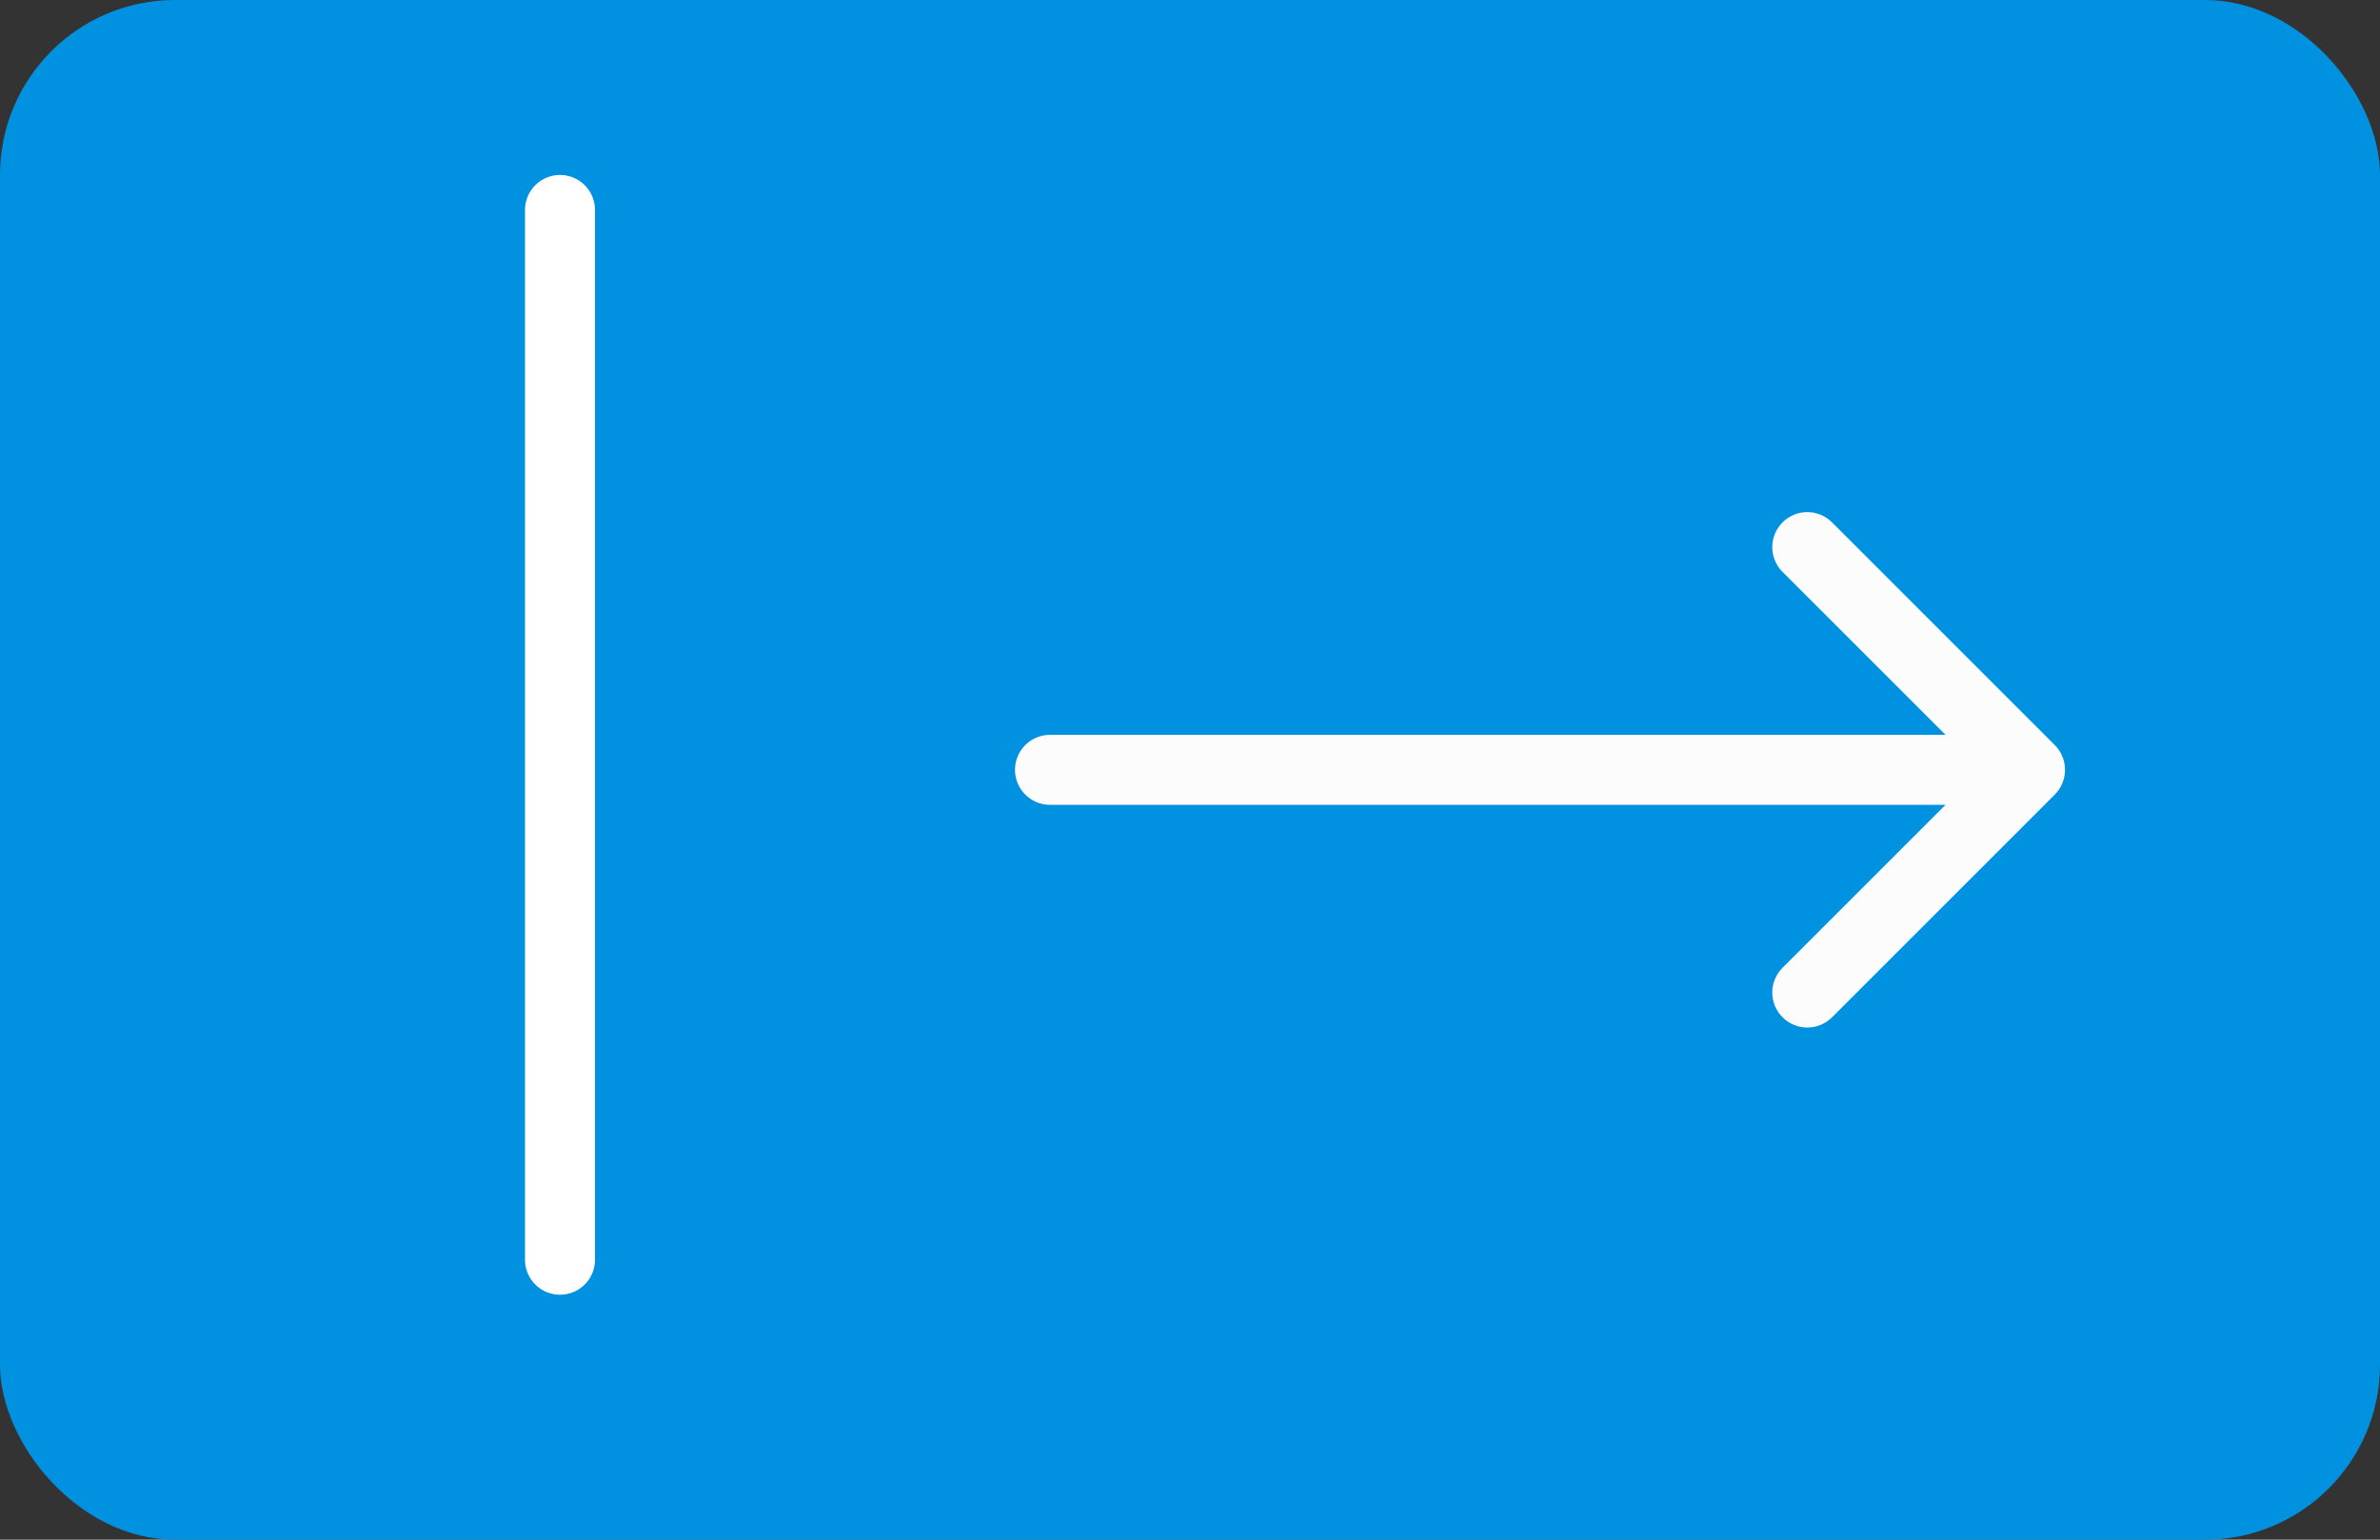 <svg width="34" height="22" viewBox="0 0 34 22" fill="none" xmlns="http://www.w3.org/2000/svg">
<rect x="0" y="0" width="34" height="22" fill="#333333" stroke="none"/>
<rect width="34" height="22" rx="2.5" fill="#0092E1"/>
<path d="M15 10.5C14.724 10.5 14.5 10.724 14.5 11C14.5 11.276 14.724 11.5 15 11.5L15 10.5ZM29.354 11.354C29.549 11.158 29.549 10.842 29.354 10.646L26.172 7.464C25.976 7.269 25.66 7.269 25.465 7.464C25.269 7.66 25.269 7.976 25.465 8.172L28.293 11L25.465 13.828C25.269 14.024 25.269 14.34 25.465 14.536C25.66 14.731 25.976 14.731 26.172 14.536L29.354 11.354ZM15 11.5L29 11.5L29 10.5L15 10.5L15 11.5Z" fill="#FCFCFC"/>
<path d="M8 3L8 18" stroke="white" stroke-linecap="round"/>
</svg>
